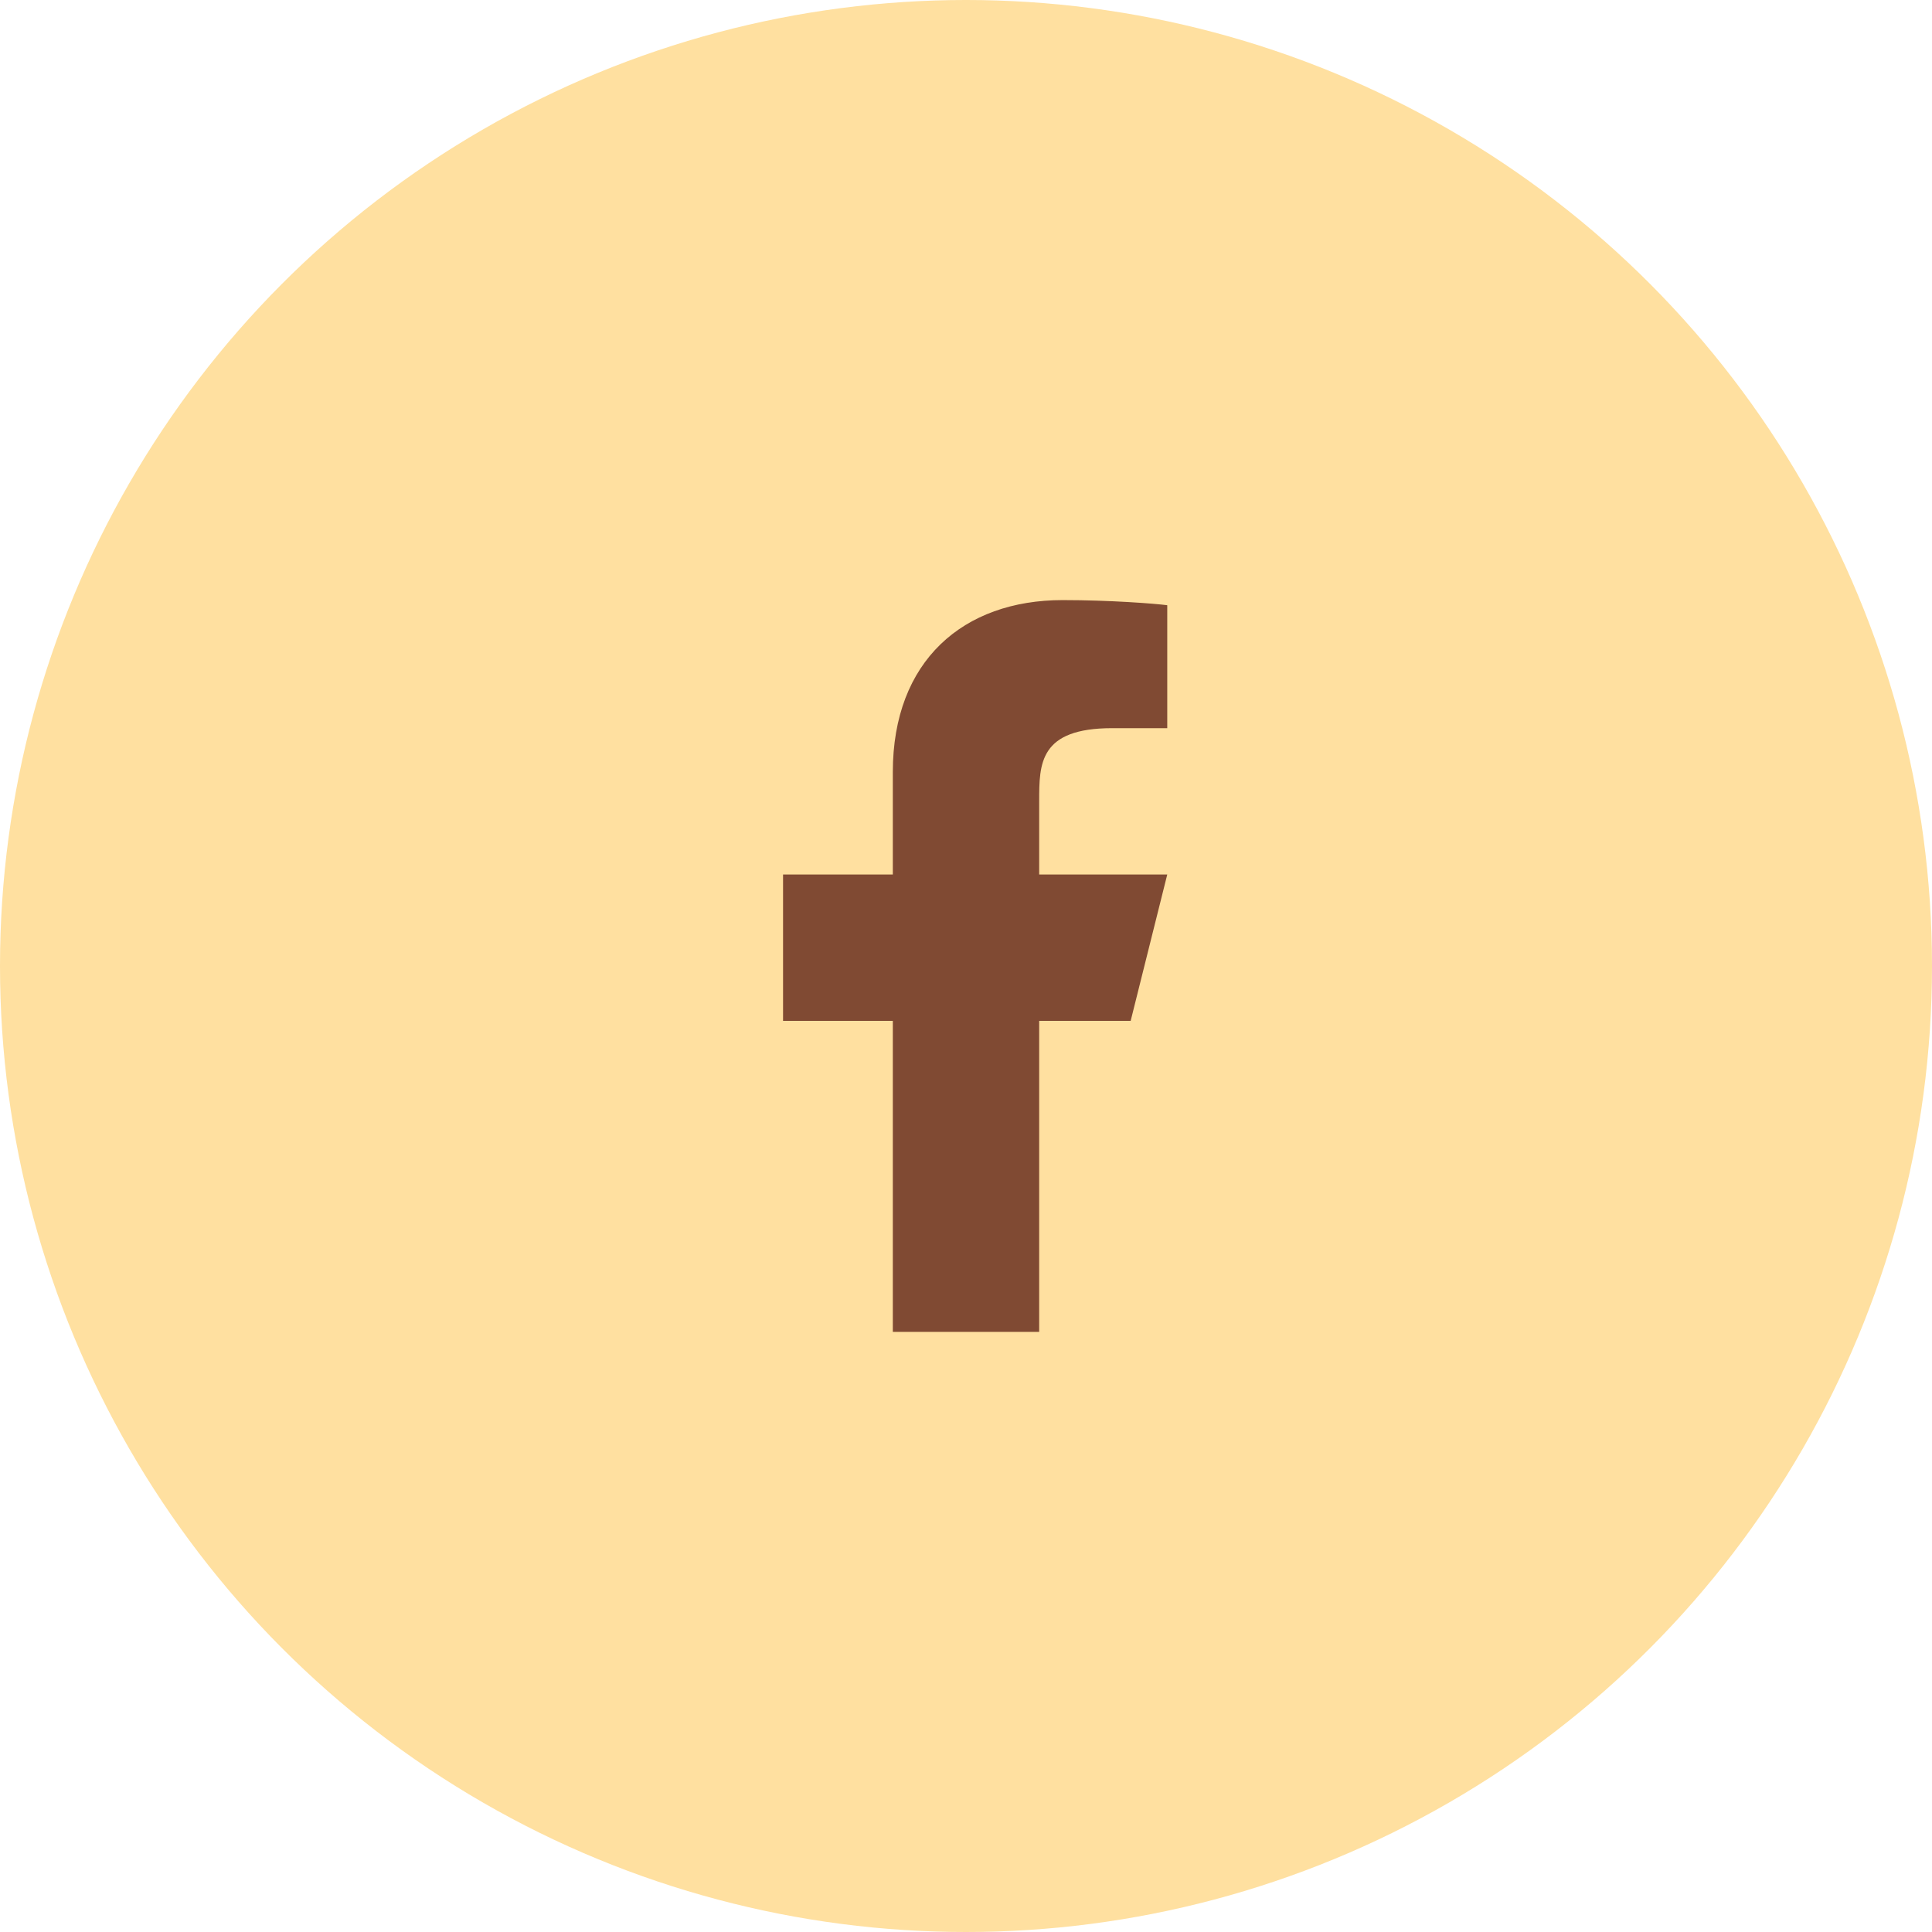 <svg width="66" height="66" viewBox="0 0 66 66" fill="none" xmlns="http://www.w3.org/2000/svg">
<circle cx="33" cy="33" r="33" fill="#FFE0A0"/>
<path d="M35.5 34.875H38.625L39.875 29.875H35.5V27.375C35.5 26.087 35.5 24.875 38 24.875H39.875V20.675C39.468 20.621 37.929 20.5 36.304 20.5C32.91 20.5 30.5 22.571 30.5 26.375V29.875H26.75V34.875H30.5V45.5H35.5V34.875Z" fill="#804A33"/>
</svg>
